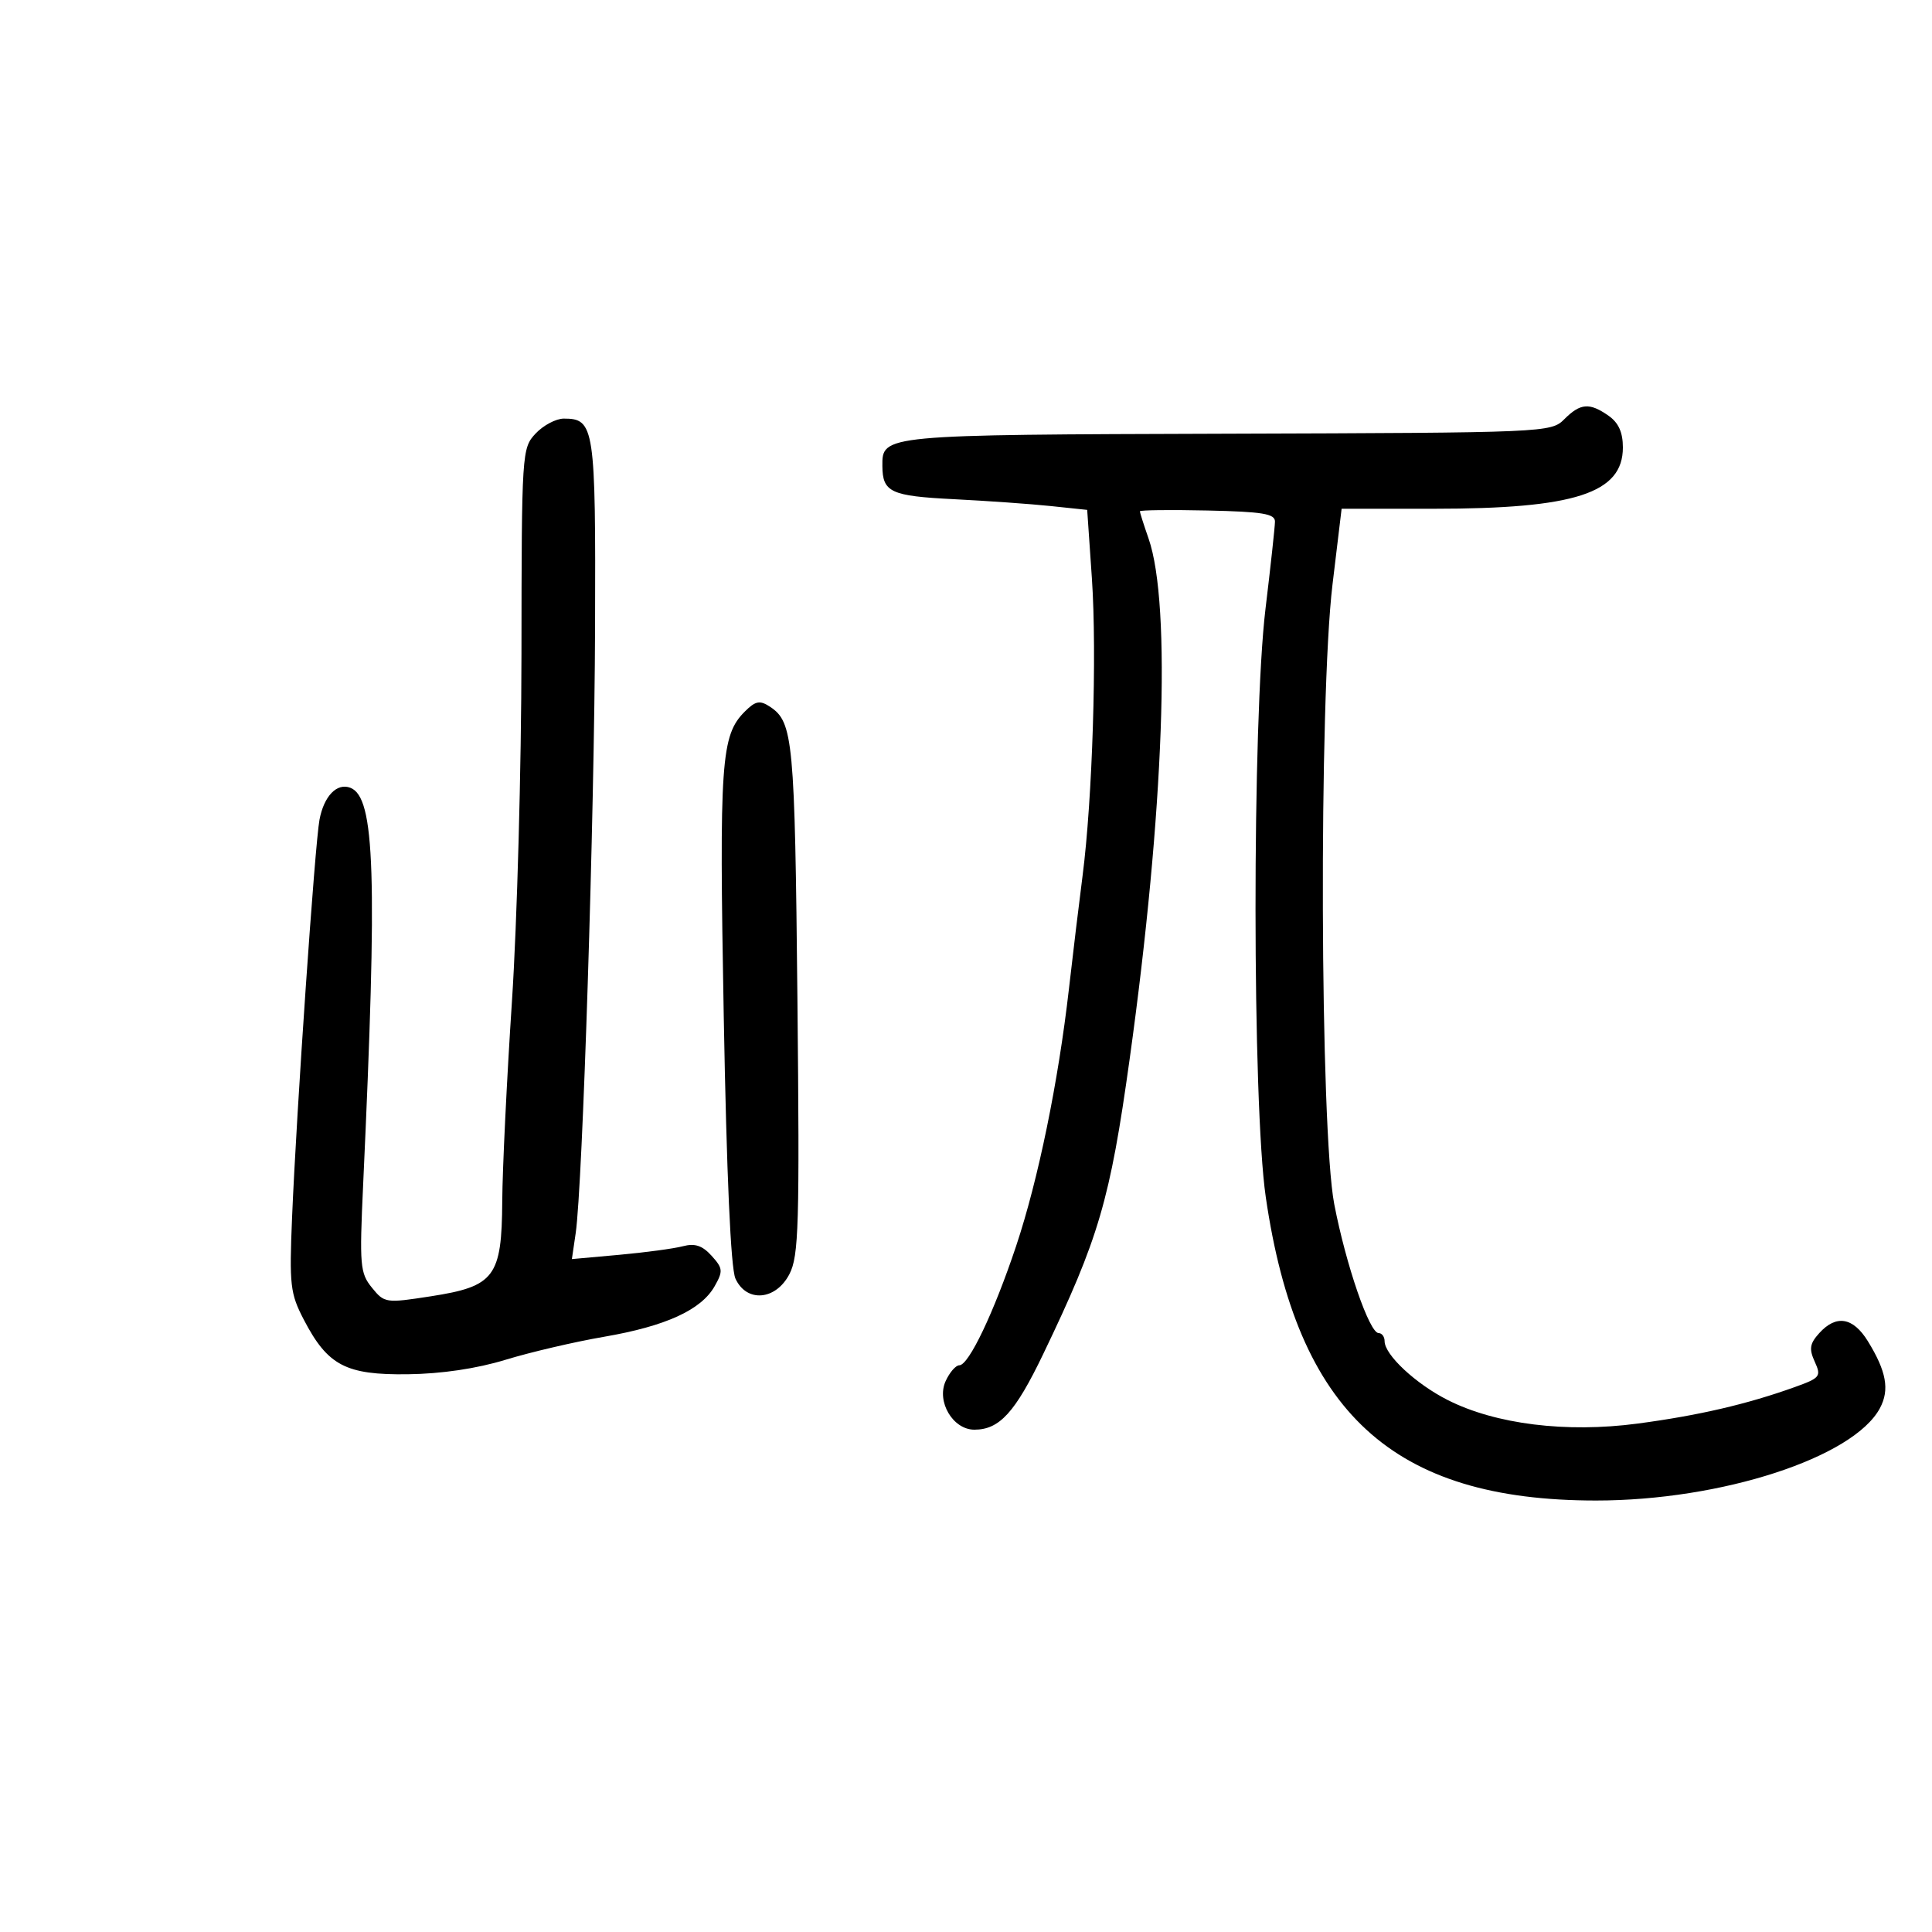<svg xmlns="http://www.w3.org/2000/svg" width="300" height="300" viewBox="0 0 300 300" version="1.1">
	<path d="M 242.905 65.095 C 240.838 67.162, 240.134 67.192, 190.558 67.345 C 136.904 67.510, 136.980 67.503, 137.015 72.372 C 137.045 76.434, 138.309 77.021, 148.071 77.512 C 153.257 77.772, 160.047 78.253, 163.160 78.580 L 168.819 79.175 169.550 89.838 C 170.348 101.474, 169.636 124.142, 168.100 136 C 167.566 140.125, 166.616 148, 165.989 153.500 C 164.336 168.008, 161.217 183.203, 157.778 193.500 C 154.337 203.800, 150.430 212, 148.962 212 C 148.409 212, 147.453 213.107, 146.837 214.459 C 145.388 217.639, 147.970 222, 151.301 222 C 155.196 222, 157.632 219.325, 161.981 210.276 C 170.625 192.288, 172.367 186.350, 175.405 164.500 C 180.754 126.035, 181.924 93.894, 178.349 83.624 C 177.607 81.493, 177 79.590, 177 79.395 C 177 79.201, 181.724 79.145, 187.497 79.271 C 196.069 79.458, 197.991 79.775, 197.976 81 C 197.966 81.825, 197.307 87.900, 196.510 94.500 C 194.421 111.817, 194.445 171.431, 196.547 185.872 C 201.426 219.380, 216.247 233, 247.830 233 C 267.303 233, 287.809 226.330, 291.914 218.661 C 293.442 215.806, 292.922 212.927, 290.035 208.250 C 287.743 204.537, 285.121 204.103, 282.496 207.004 C 281.015 208.640, 280.886 209.454, 281.791 211.441 C 282.832 213.725, 282.643 213.965, 278.700 215.382 C 271.291 218.045, 263.731 219.800, 254.266 221.055 C 243.204 222.522, 232.230 221.159, 224.797 217.395 C 219.832 214.882, 215 210.375, 215 208.260 C 215 207.567, 214.582 207, 214.072 207 C 212.643 207, 209.009 196.449, 207.184 187 C 204.965 175.511, 204.776 108.524, 206.912 90.750 L 208.325 79 222.613 79 C 244.546 79, 252 76.586, 252 69.484 C 252 67.135, 251.327 65.642, 249.777 64.557 C 246.816 62.483, 245.407 62.593, 242.905 65.095 M 83.174 67.314 C 81.037 69.590, 81 70.170, 80.973 101.564 C 80.957 119.129, 80.292 143.400, 79.494 155.500 C 78.696 167.600, 78.019 181.550, 77.989 186.500 C 77.916 198.288, 76.817 199.752, 66.885 201.290 C 59.891 202.372, 59.696 202.343, 57.751 199.948 C 55.909 197.680, 55.809 196.507, 56.387 184 C 58.621 135.695, 58.238 123.796, 54.401 122.324 C 52.316 121.524, 50.304 123.607, 49.611 127.282 C 48.898 131.067, 46.044 172.438, 45.354 189 C 44.913 199.589, 45.058 200.852, 47.187 204.941 C 50.886 212.045, 53.700 213.519, 63.327 213.394 C 68.566 213.326, 74.013 212.519, 78.500 211.145 C 82.350 209.966, 89.235 208.358, 93.799 207.573 C 103.377 205.925, 108.882 203.409, 110.967 199.727 C 112.299 197.374, 112.256 196.940, 110.495 194.994 C 109.055 193.404, 107.905 193.023, 106.028 193.517 C 104.638 193.883, 100.193 194.481, 96.151 194.847 L 88.802 195.510 89.390 191.505 C 90.469 184.158, 92.303 126.869, 92.402 97.408 C 92.507 66.291, 92.314 65, 87.552 65 C 86.340 65, 84.370 66.042, 83.174 67.314 M 115.652 110.491 C 111.946 114.197, 111.667 118.224, 112.382 157.770 C 112.830 182.516, 113.472 196.943, 114.198 198.535 C 115.917 202.309, 120.467 201.931, 122.583 197.840 C 124.035 195.031, 124.173 190.271, 123.823 155.090 C 123.423 114.951, 123.161 112.143, 119.600 109.765 C 118.002 108.698, 117.319 108.823, 115.652 110.491" stroke="none" fill="black" fill-rule="evenodd"/>
</svg>